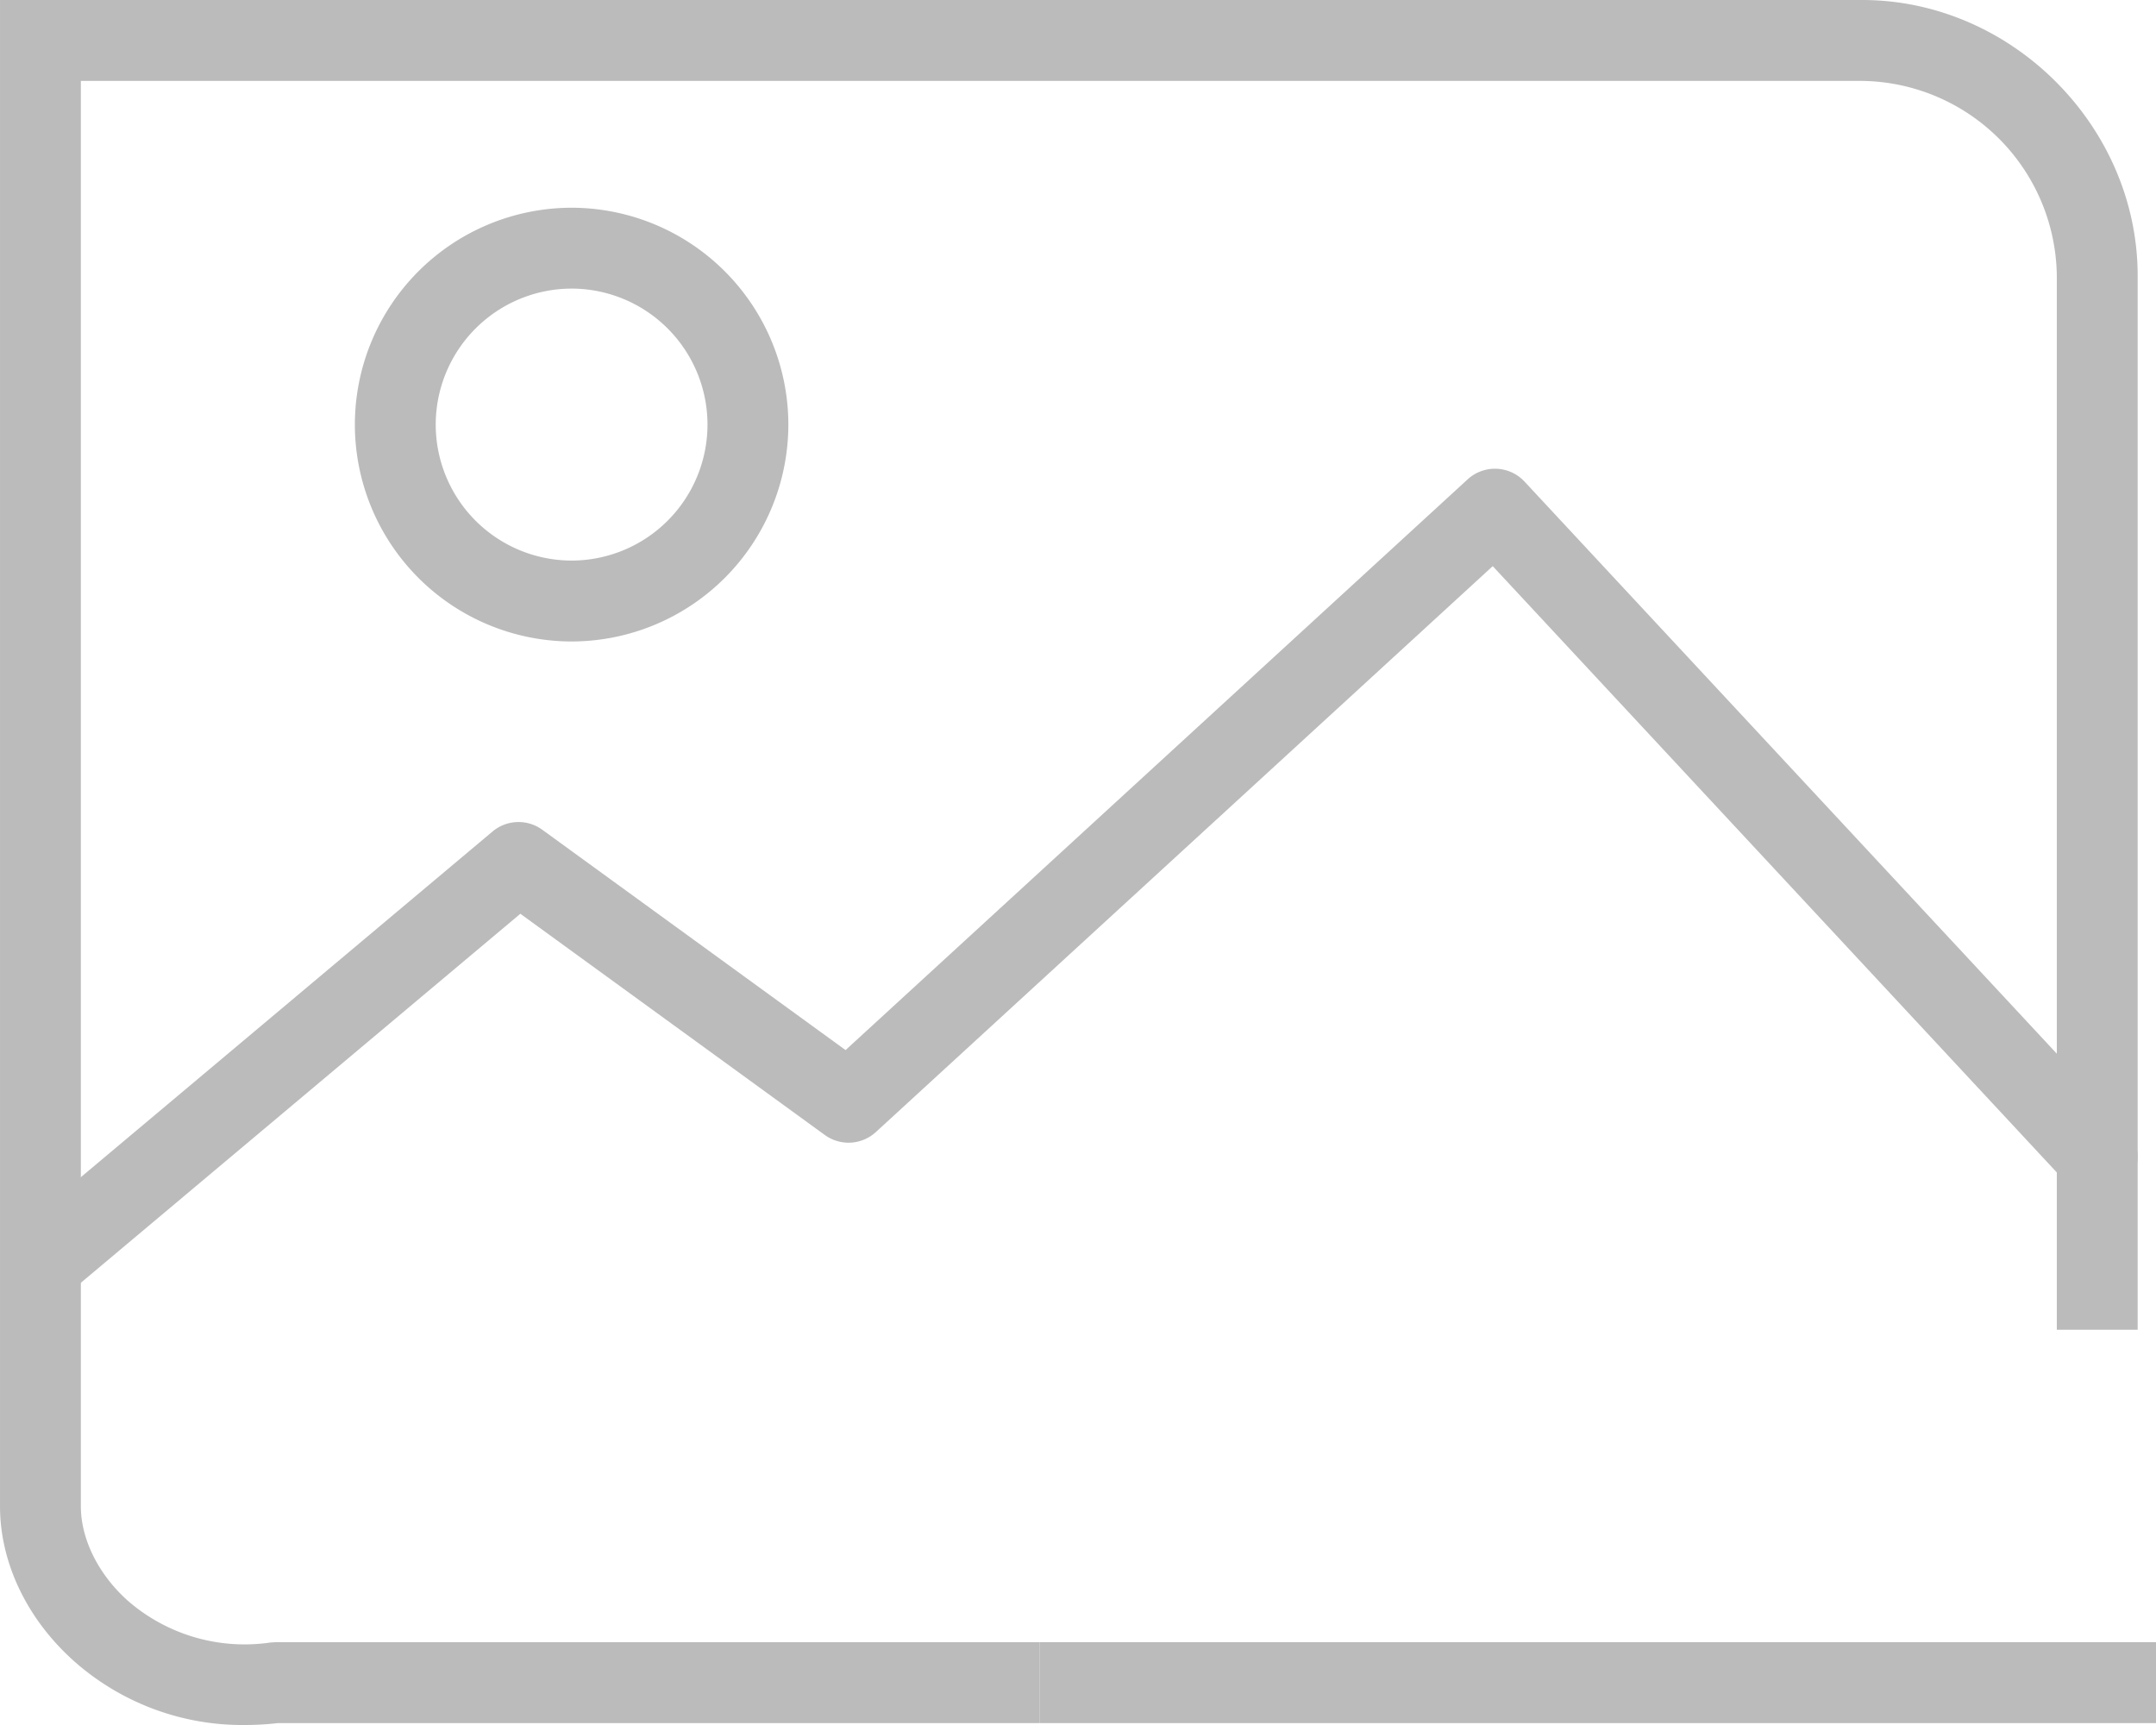 <svg xmlns="http://www.w3.org/2000/svg" id="icon_default_320" width="320" height="256" viewBox="0 0 320 256">
    <defs>
        <style>
            .cls-1{fill:#bbb}
        </style>
    </defs>
    <g id="그룹_209" transform="translate(447.809 -887.071)">
        <g id="icon_visual_e-shopping_01">
            <g id="icon">
                <g id="Stroke-9">
                    <path id="사각형_674" d="M0 0H165.722V12.008H0z" class="cls-1" transform="translate(-293.531 1130.78)"/>
                </g>
                <g id="Stroke-10">
                    <path id="패스_564" d="M-411.462 1143.071a37.642 37.642 0 0 1-25.238-9.371c-7.06-6.245-11.108-14.662-11.108-23.1V887.071h276.388c22.164 0 40.889 18.737 40.889 40.915v156.431h-12V927.986a29.285 29.285 0 0 0-28.889-28.907h-264.389V1110.6c0 4.92 2.637 10.19 7.055 14.1a26.4 26.4 0 0 0 21.1 6.126l.736-.045h113.389v12.008h-113.035a42.983 42.983 0 0 1-4.898.282z" class="cls-1"/>
                </g>
            </g>
        </g>
        <g id="그룹_207">
            <path id="패스_565" d="M-439.614 1078.811a5.987 5.987 0 0 1-4.6-2.144 6.006 6.006 0 0 1 .74-8.459l68.771-57.739a6 6 0 0 1 7.381-.259l45.013 32.7 92.331-84.7a6 6 0 0 1 8.445.334l89.392 96.067a6.008 6.008 0 0 1-.3 8.486 6 6 0 0 1-8.48-.3l-85.334-91.707-91.555 83.985a6 6 0 0 1-7.58.433l-45.187-32.829-65.182 54.725a5.97 5.97 0 0 1-3.855 1.407z" class="cls-1"/>
        </g>
        <g id="그룹_208">
            <path id="패스_566" d="M-362.971 982.27a32.214 32.214 0 0 1-32.167-32.188 32.213 32.213 0 0 1 32.167-32.182 32.213 32.213 0 0 1 32.171 32.182 32.214 32.214 0 0 1-32.171 32.188zm0-52.368a20.2 20.2 0 0 0-20.167 20.18 20.2 20.2 0 0 0 20.167 20.181 20.2 20.2 0 0 0 20.171-20.181 20.2 20.2 0 0 0-20.171-20.182z" class="cls-1"/>
        </g>
    </g>
</svg>
